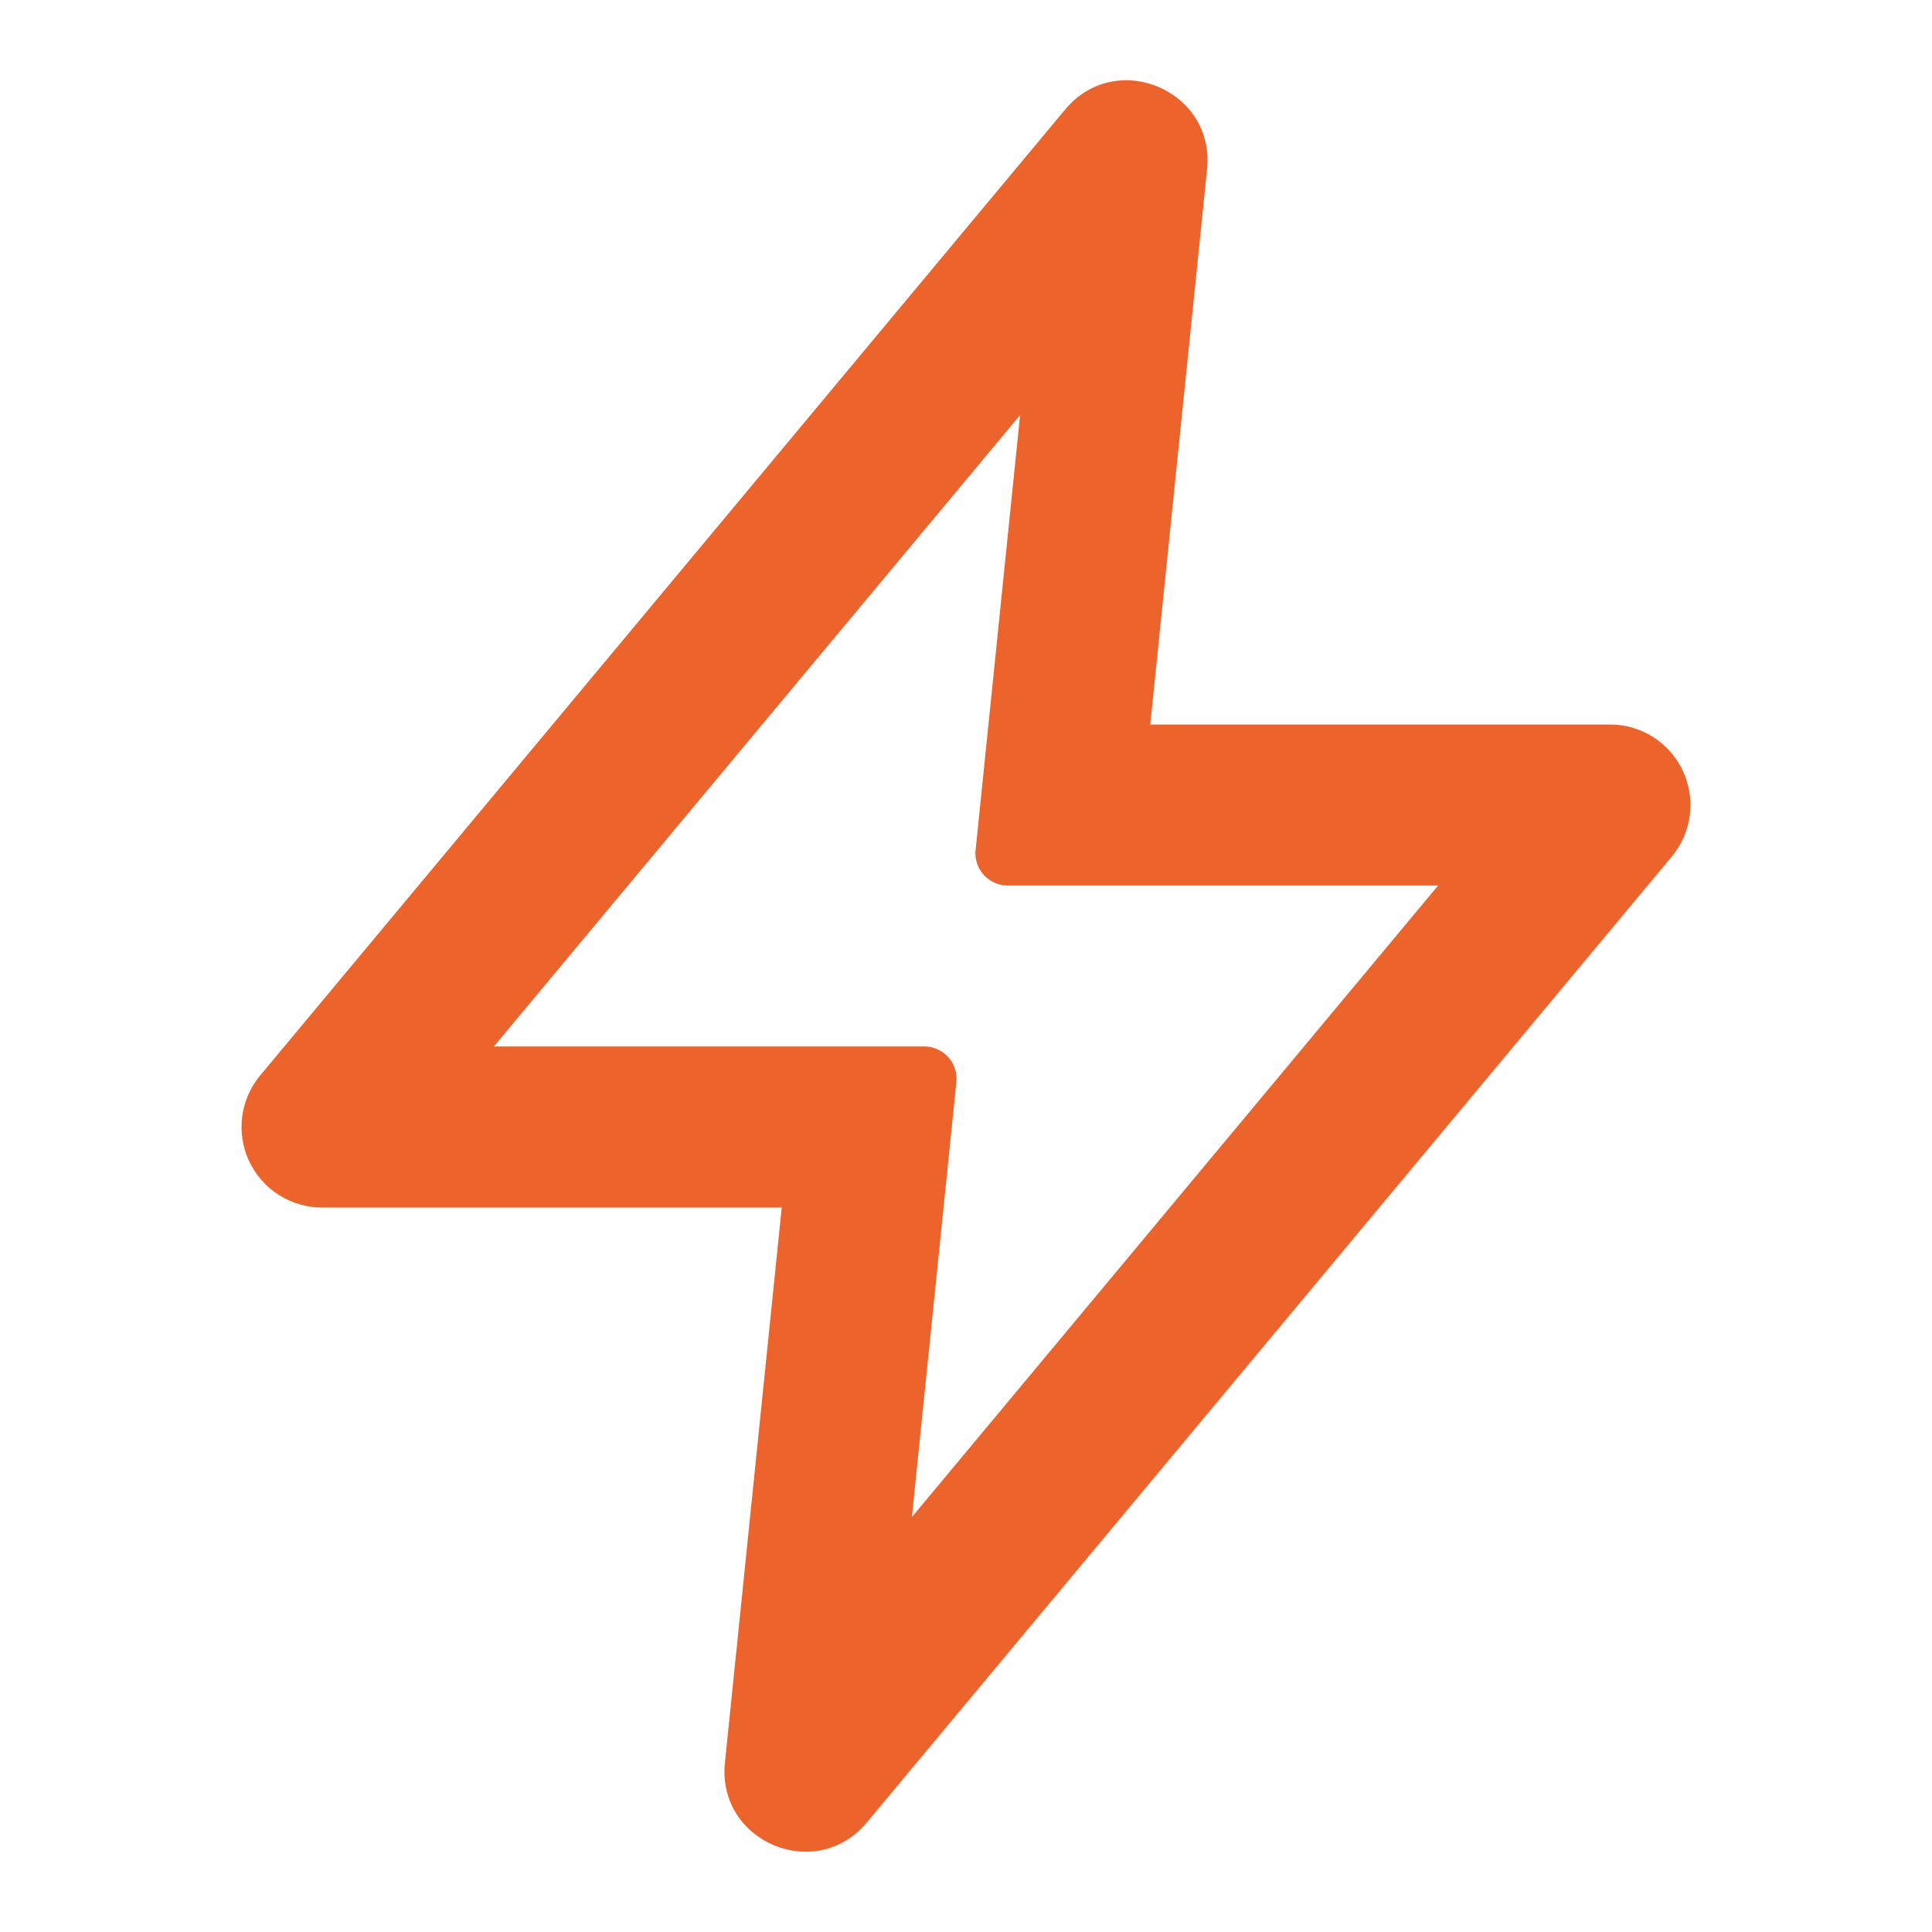 <svg width="32" height="32" viewBox="0 0 32 32" fill="none" xmlns="http://www.w3.org/2000/svg">
<path fill-rule="evenodd" clip-rule="evenodd" d="M17.643 1.813C18.485 0.803 20.127 1.493 19.993 2.803L19.052 12H26.667C26.92 12 27.168 12.072 27.382 12.208C27.596 12.344 27.766 12.538 27.874 12.768C27.981 12.997 28.021 13.253 27.988 13.504C27.956 13.755 27.853 13.992 27.691 14.187L14.357 30.187C13.515 31.197 11.873 30.507 12.007 29.197L12.948 20H5.333C5.08 20 4.832 19.928 4.618 19.792C4.404 19.656 4.234 19.462 4.126 19.232C4.019 19.003 3.979 18.747 4.011 18.496C4.044 18.245 4.147 18.008 4.309 17.813L17.643 1.813ZM8.18 17.333H15.311C15.385 17.333 15.459 17.349 15.527 17.379C15.595 17.409 15.656 17.454 15.706 17.509C15.756 17.564 15.794 17.629 15.817 17.7C15.841 17.771 15.849 17.846 15.841 17.92L15.104 25.127L23.82 14.667H16.689C16.615 14.667 16.541 14.651 16.473 14.621C16.405 14.591 16.344 14.546 16.294 14.491C16.244 14.436 16.206 14.371 16.183 14.3C16.159 14.229 16.151 14.154 16.159 14.08L16.896 6.875L8.18 17.333Z" fill="#EC642C"/>
</svg>
